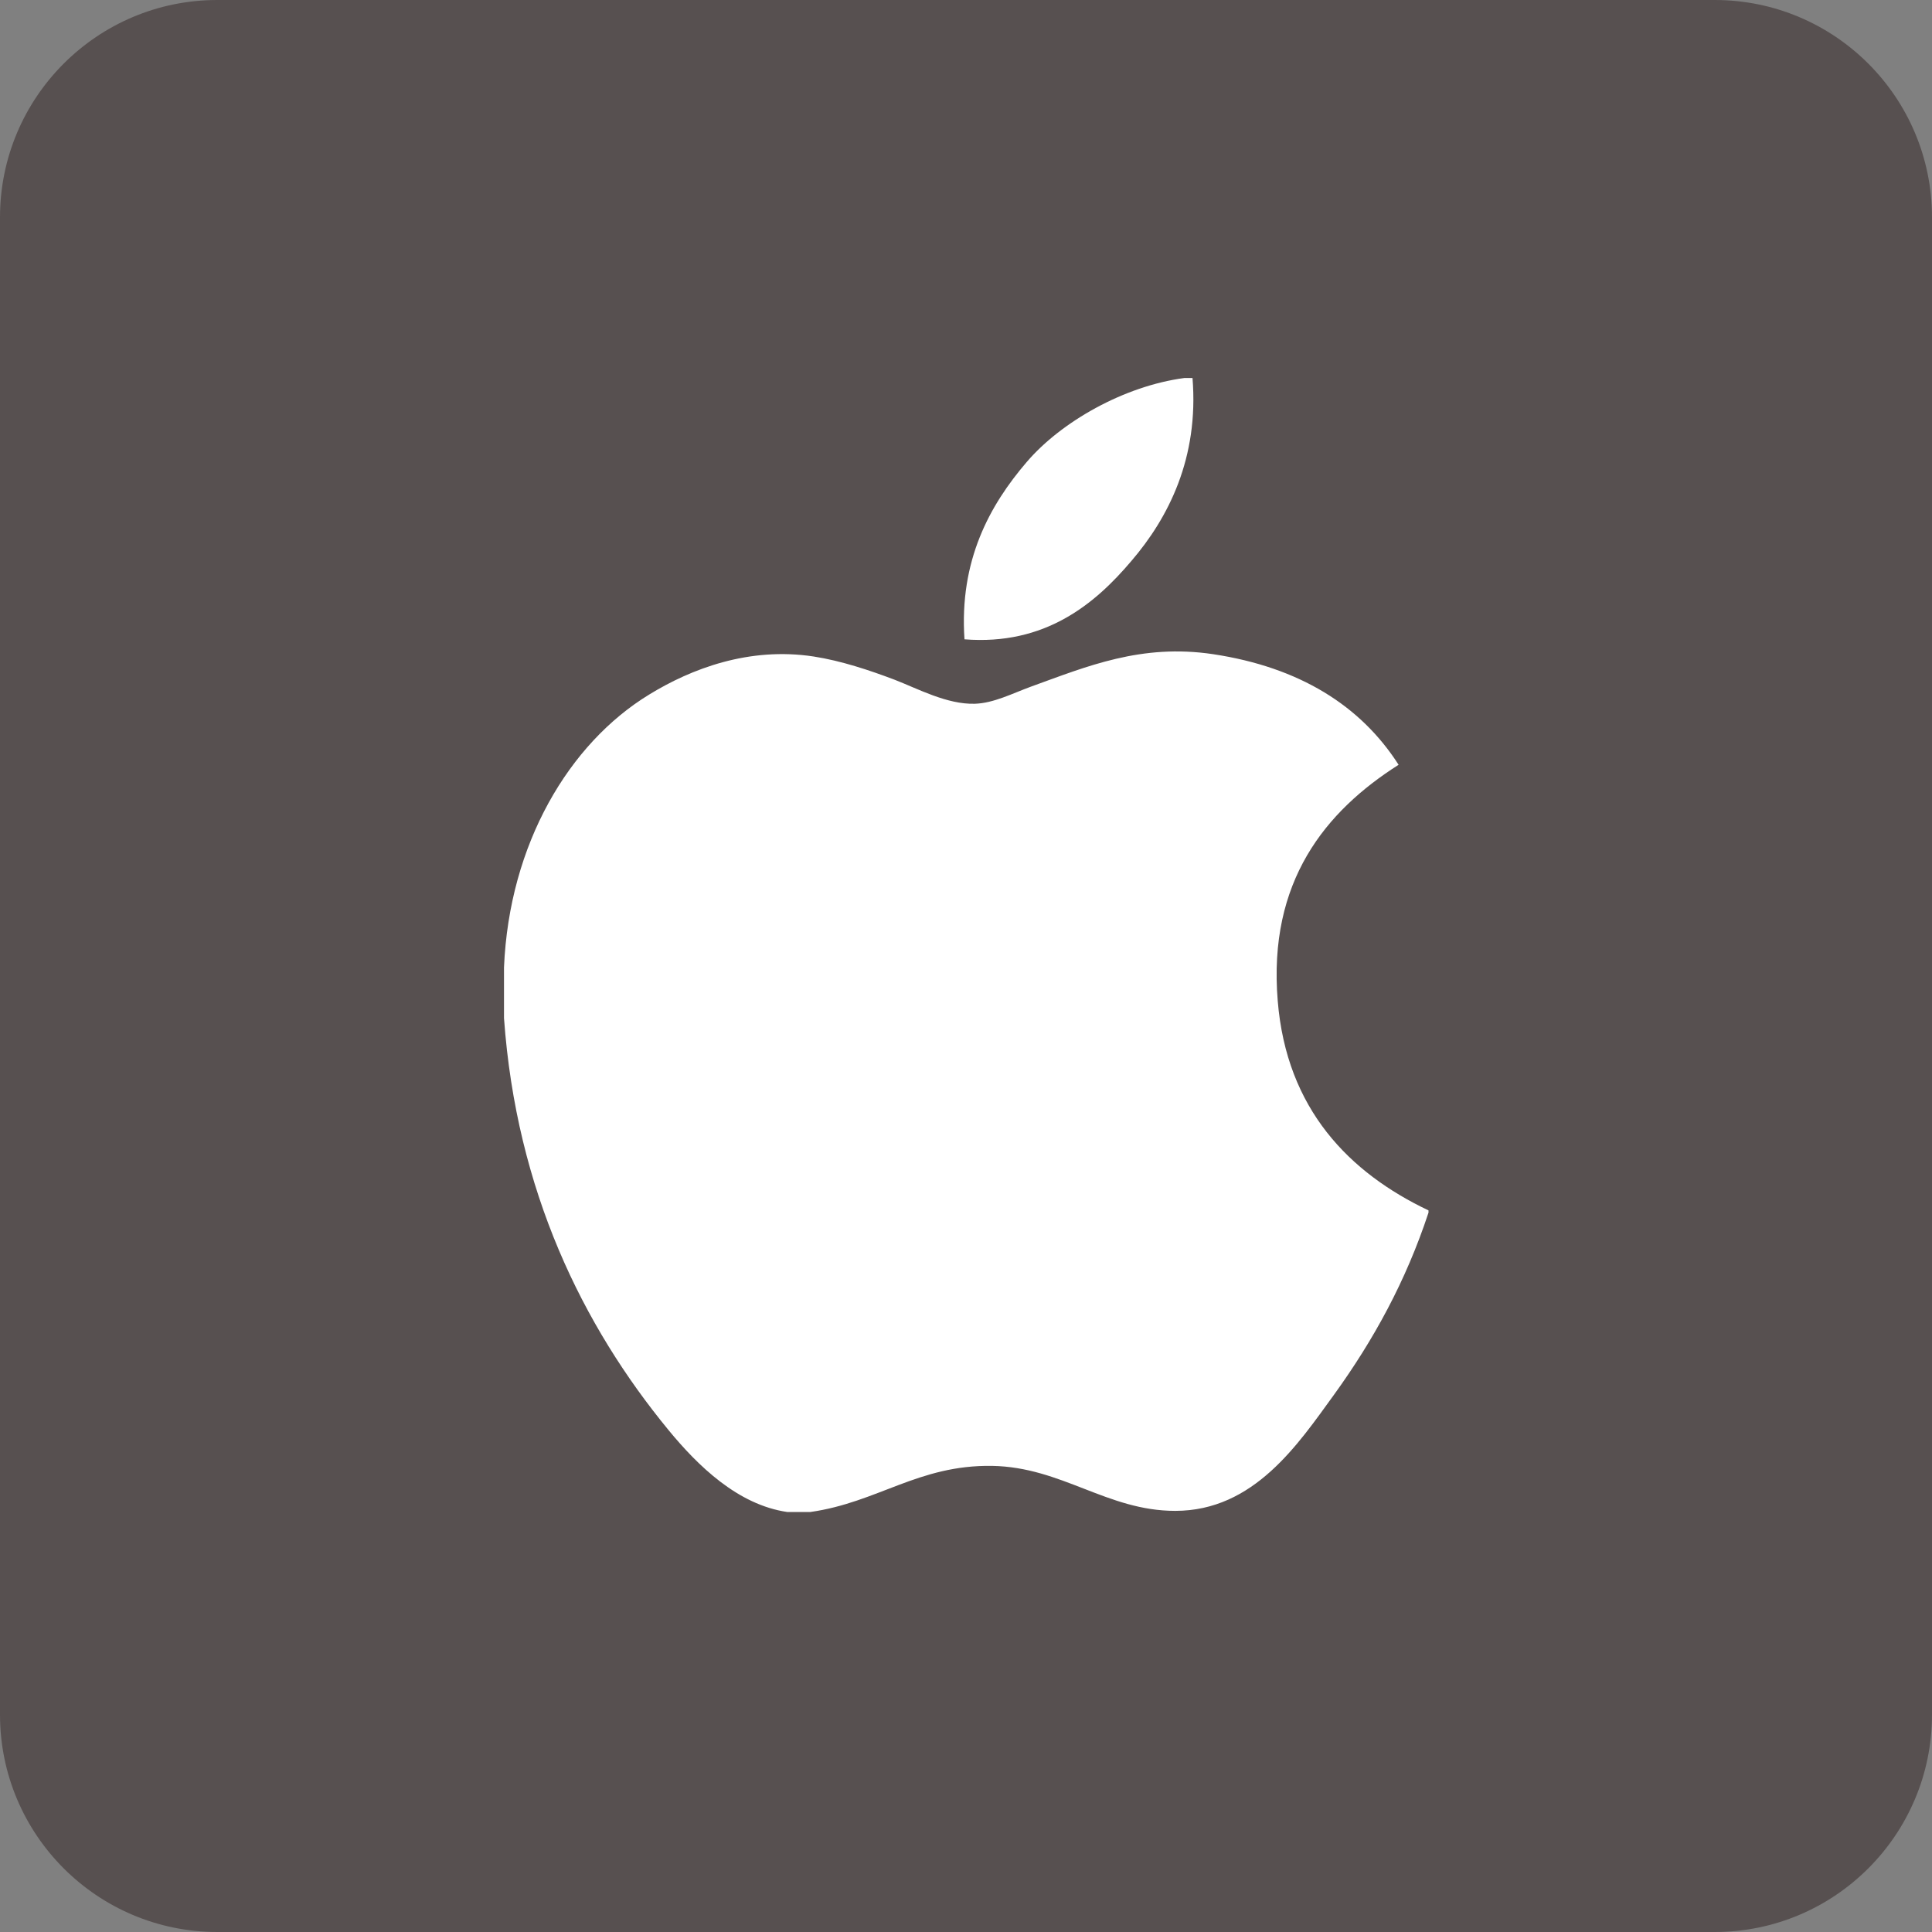 <svg width="46" height="46" viewBox="0 0 46 46" fill="none" xmlns="http://www.w3.org/2000/svg">
<rect x="0" y="0" width="46" height="46" fill="#808080" stroke="none"/>
<g clip-path="url(#clip0_3489_357)">
<path d="M40.825 0H5.175C2.317 0 0 2.317 0 5.175V40.825C0 43.683 2.317 46 5.175 46H40.825C43.683 46 46 43.683 46 40.825V5.175C46 2.317 43.683 0 40.825 0Z" fill="#575050"/>
<g clip-path="url(#clip1_3489_357)">
<path d="M28.201 9H28.393C28.547 10.904 27.821 12.327 26.937 13.357C26.071 14.38 24.884 15.373 22.964 15.222C22.836 13.345 23.564 12.028 24.446 11C25.265 10.042 26.764 9.19 28.201 9Z" fill="white"/>
<path d="M34.012 28.819V28.872C33.473 30.506 32.703 31.906 31.764 33.205C30.907 34.385 29.857 35.973 27.981 35.973C26.36 35.973 25.284 34.931 23.623 34.902C21.866 34.874 20.899 35.773 19.293 36H18.745C17.565 35.829 16.613 34.895 15.92 34.053C13.874 31.566 12.294 28.353 12 24.241V23.033C12.124 20.09 13.554 17.698 15.455 16.538C16.458 15.922 17.837 15.396 19.372 15.631C20.03 15.733 20.702 15.958 21.292 16.181C21.85 16.396 22.548 16.776 23.21 16.756C23.658 16.743 24.104 16.51 24.556 16.345C25.879 15.867 27.176 15.319 28.886 15.576C30.94 15.887 32.398 16.8 33.3 18.209C31.561 19.315 30.187 20.982 30.422 23.828C30.631 26.414 32.134 27.927 34.012 28.819Z" fill="white"/>
</g>
</g>
<defs>
<clipPath id="clip0_3489_357">
<rect width="46" height="46" fill="white"/>
</clipPath>
<clipPath id="clip1_3489_357">
<rect width="22.012" height="27" fill="white" transform="translate(12 9)"/>
</clipPath>
</defs>
</svg>
